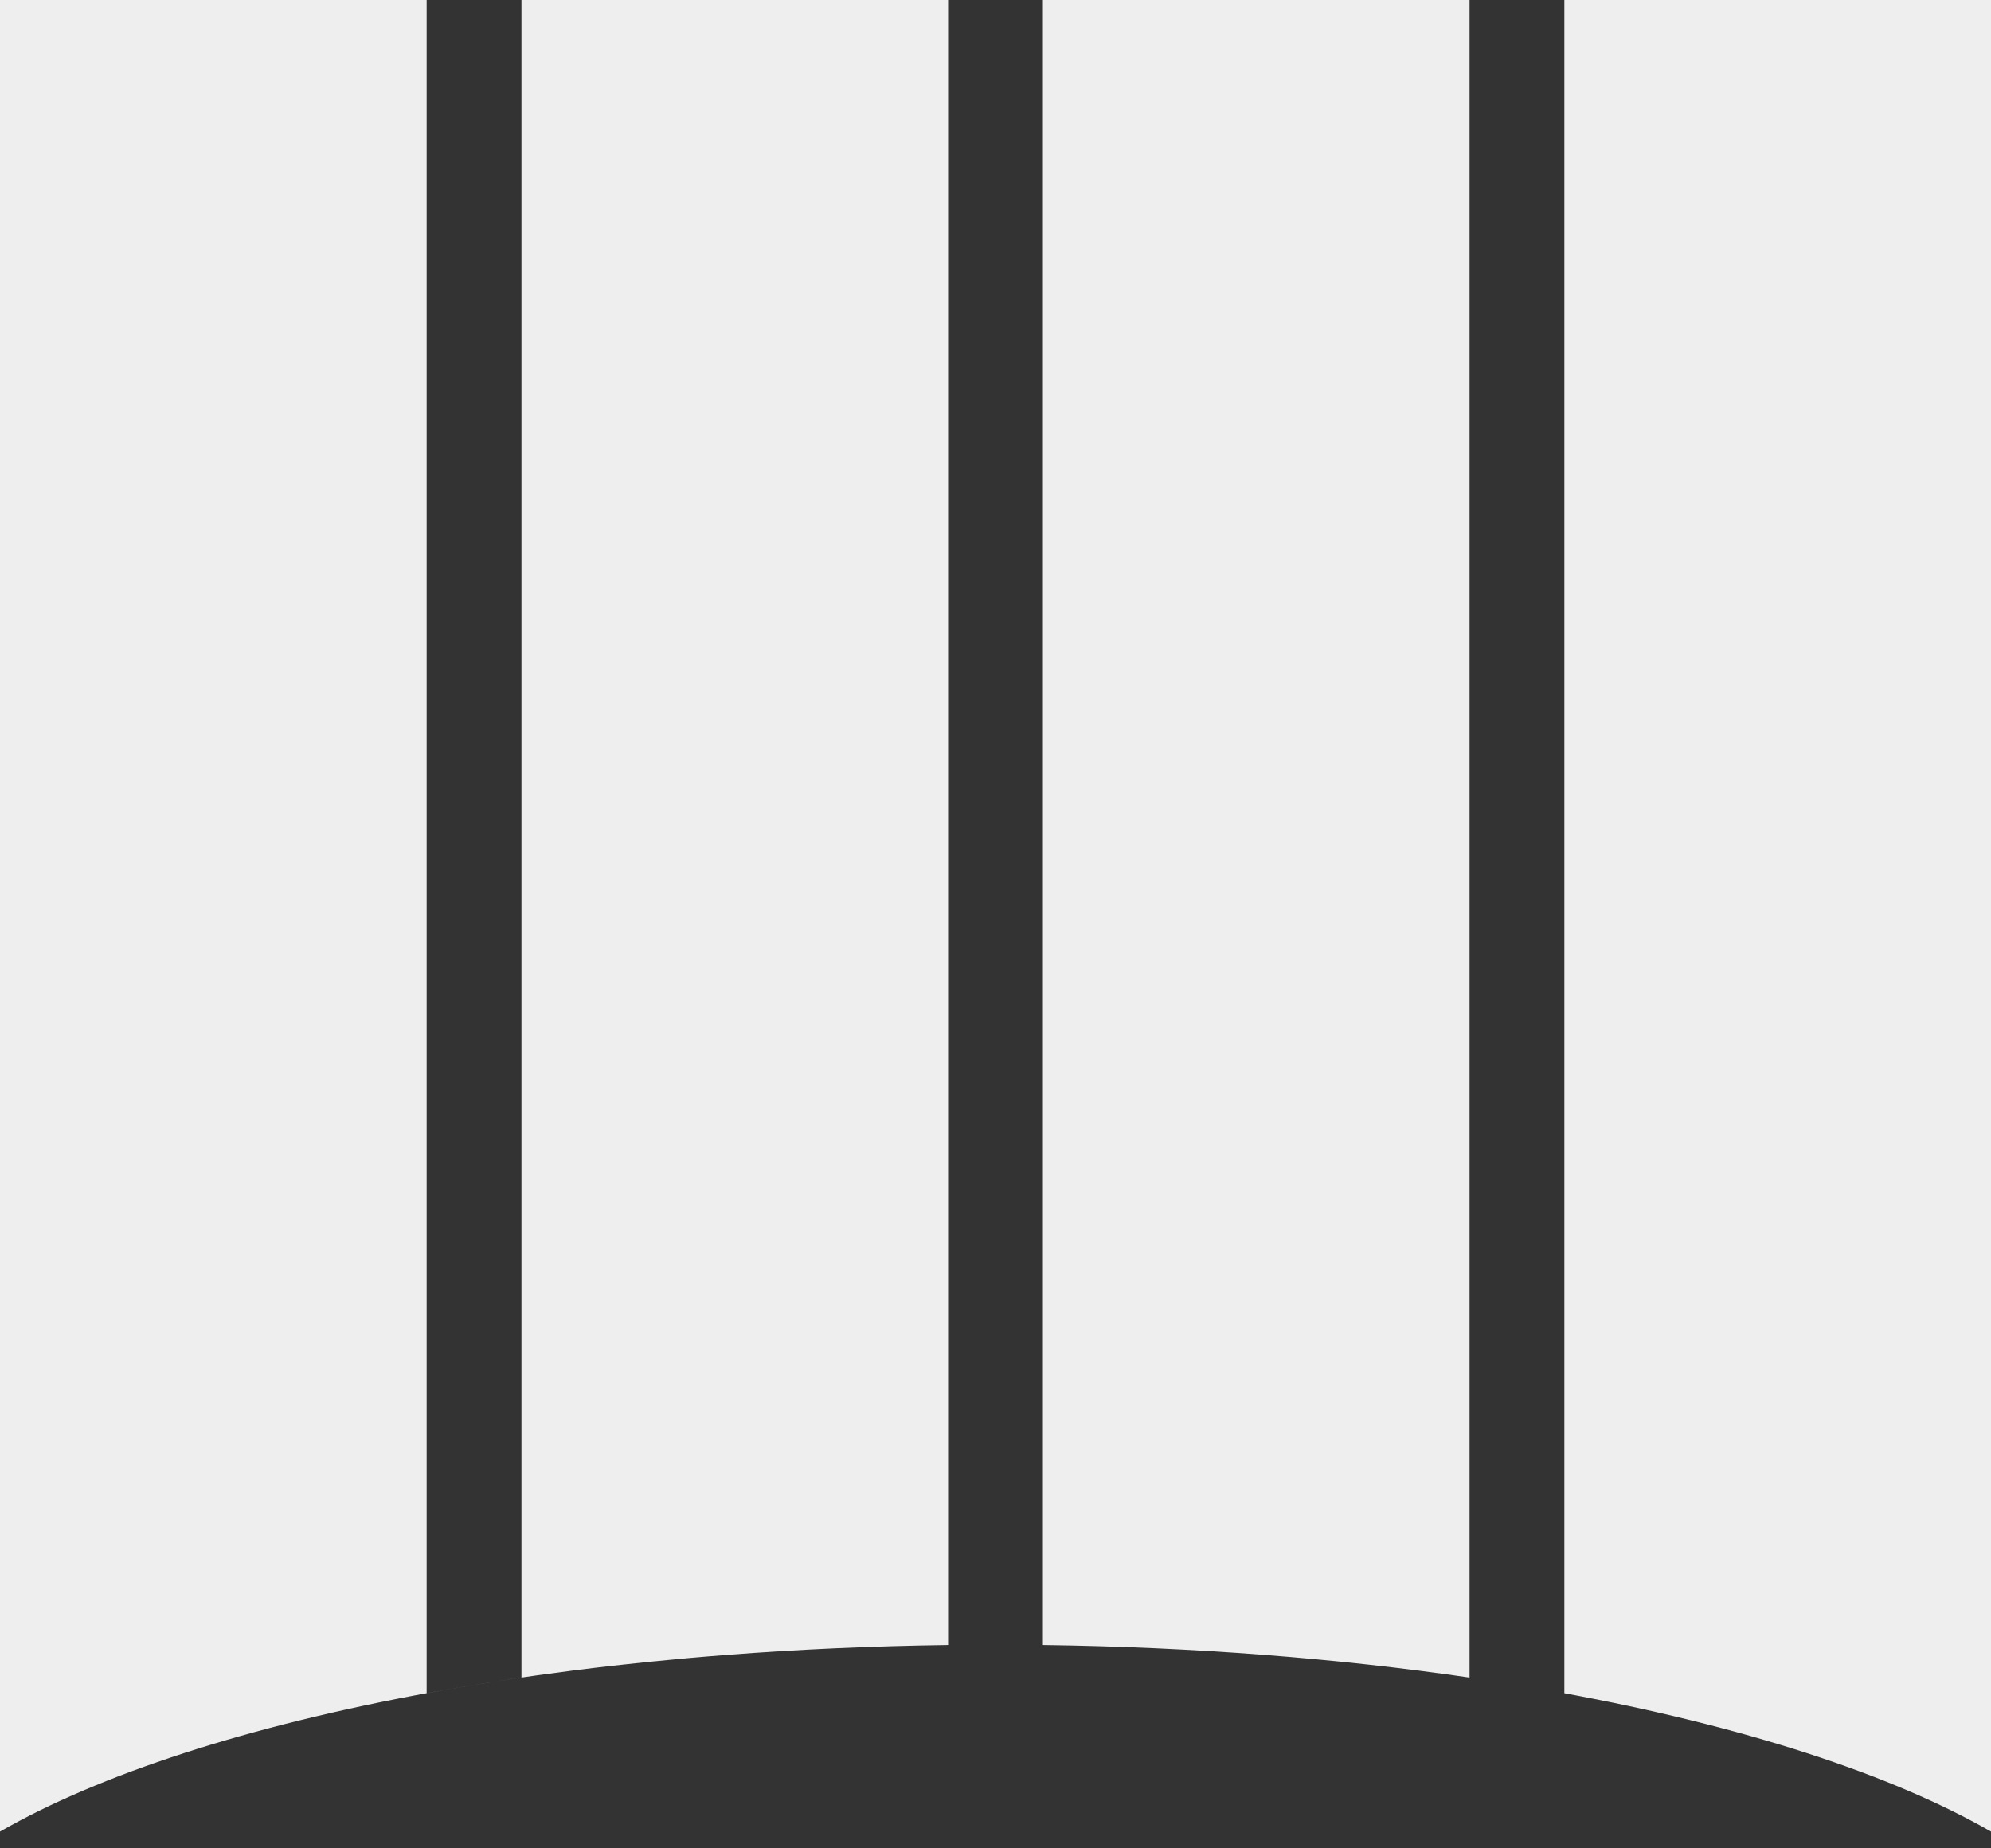 <?xml version="1.0" encoding="UTF-8" standalone="no"?>
<svg width="42px" height="39px" viewBox="0 0 42 39" version="1.1" xmlns="http://www.w3.org/2000/svg" xmlns:xlink="http://www.w3.org/1999/xlink" xmlns:sketch="http://www.bohemiancoding.com/sketch/ns">
    <rect x="0" y="0" width="42" height="39" fill="#333333" stroke="none"/>
    <!-- Generator: Sketch 3.5.2 (25235) - http://www.bohemiancoding.com/sketch -->
    <title>seperator</title>
    <desc>Created with Sketch.</desc>
    <defs></defs>
    <g id="Desktop" stroke="none" stroke-width="1" fill="none" fill-rule="evenodd" sketch:type="MSPage">
        <g id="Über-uns" sketch:type="MSArtboardGroup" transform="translate(-491, -820)" fill="#EEEEEE">
            <path d="M494.88,856.991 C493.365,857.483 492.057,858.039 491,858.646 L491,820 L500,820 L500,855.727 C500.648,855.607 501.315,855.497 502,855.397 L502,820 L511,820 L511,854.71 C509.399,854.731 507.839,854.802 506.334,854.918 C501.911,855.259 497.967,855.99 494.88,856.991 Z M522,855.397 L522,820 L513,820 L513,854.71 C516.202,854.752 519.242,854.993 522,855.397 Z M533,858.646 L533,820 L524,820 L524,855.727 C527.767,856.421 530.886,857.432 533,858.646 Z" id="seperator" sketch:type="MSShapeGroup"></path>
        </g>
    </g>
</svg>